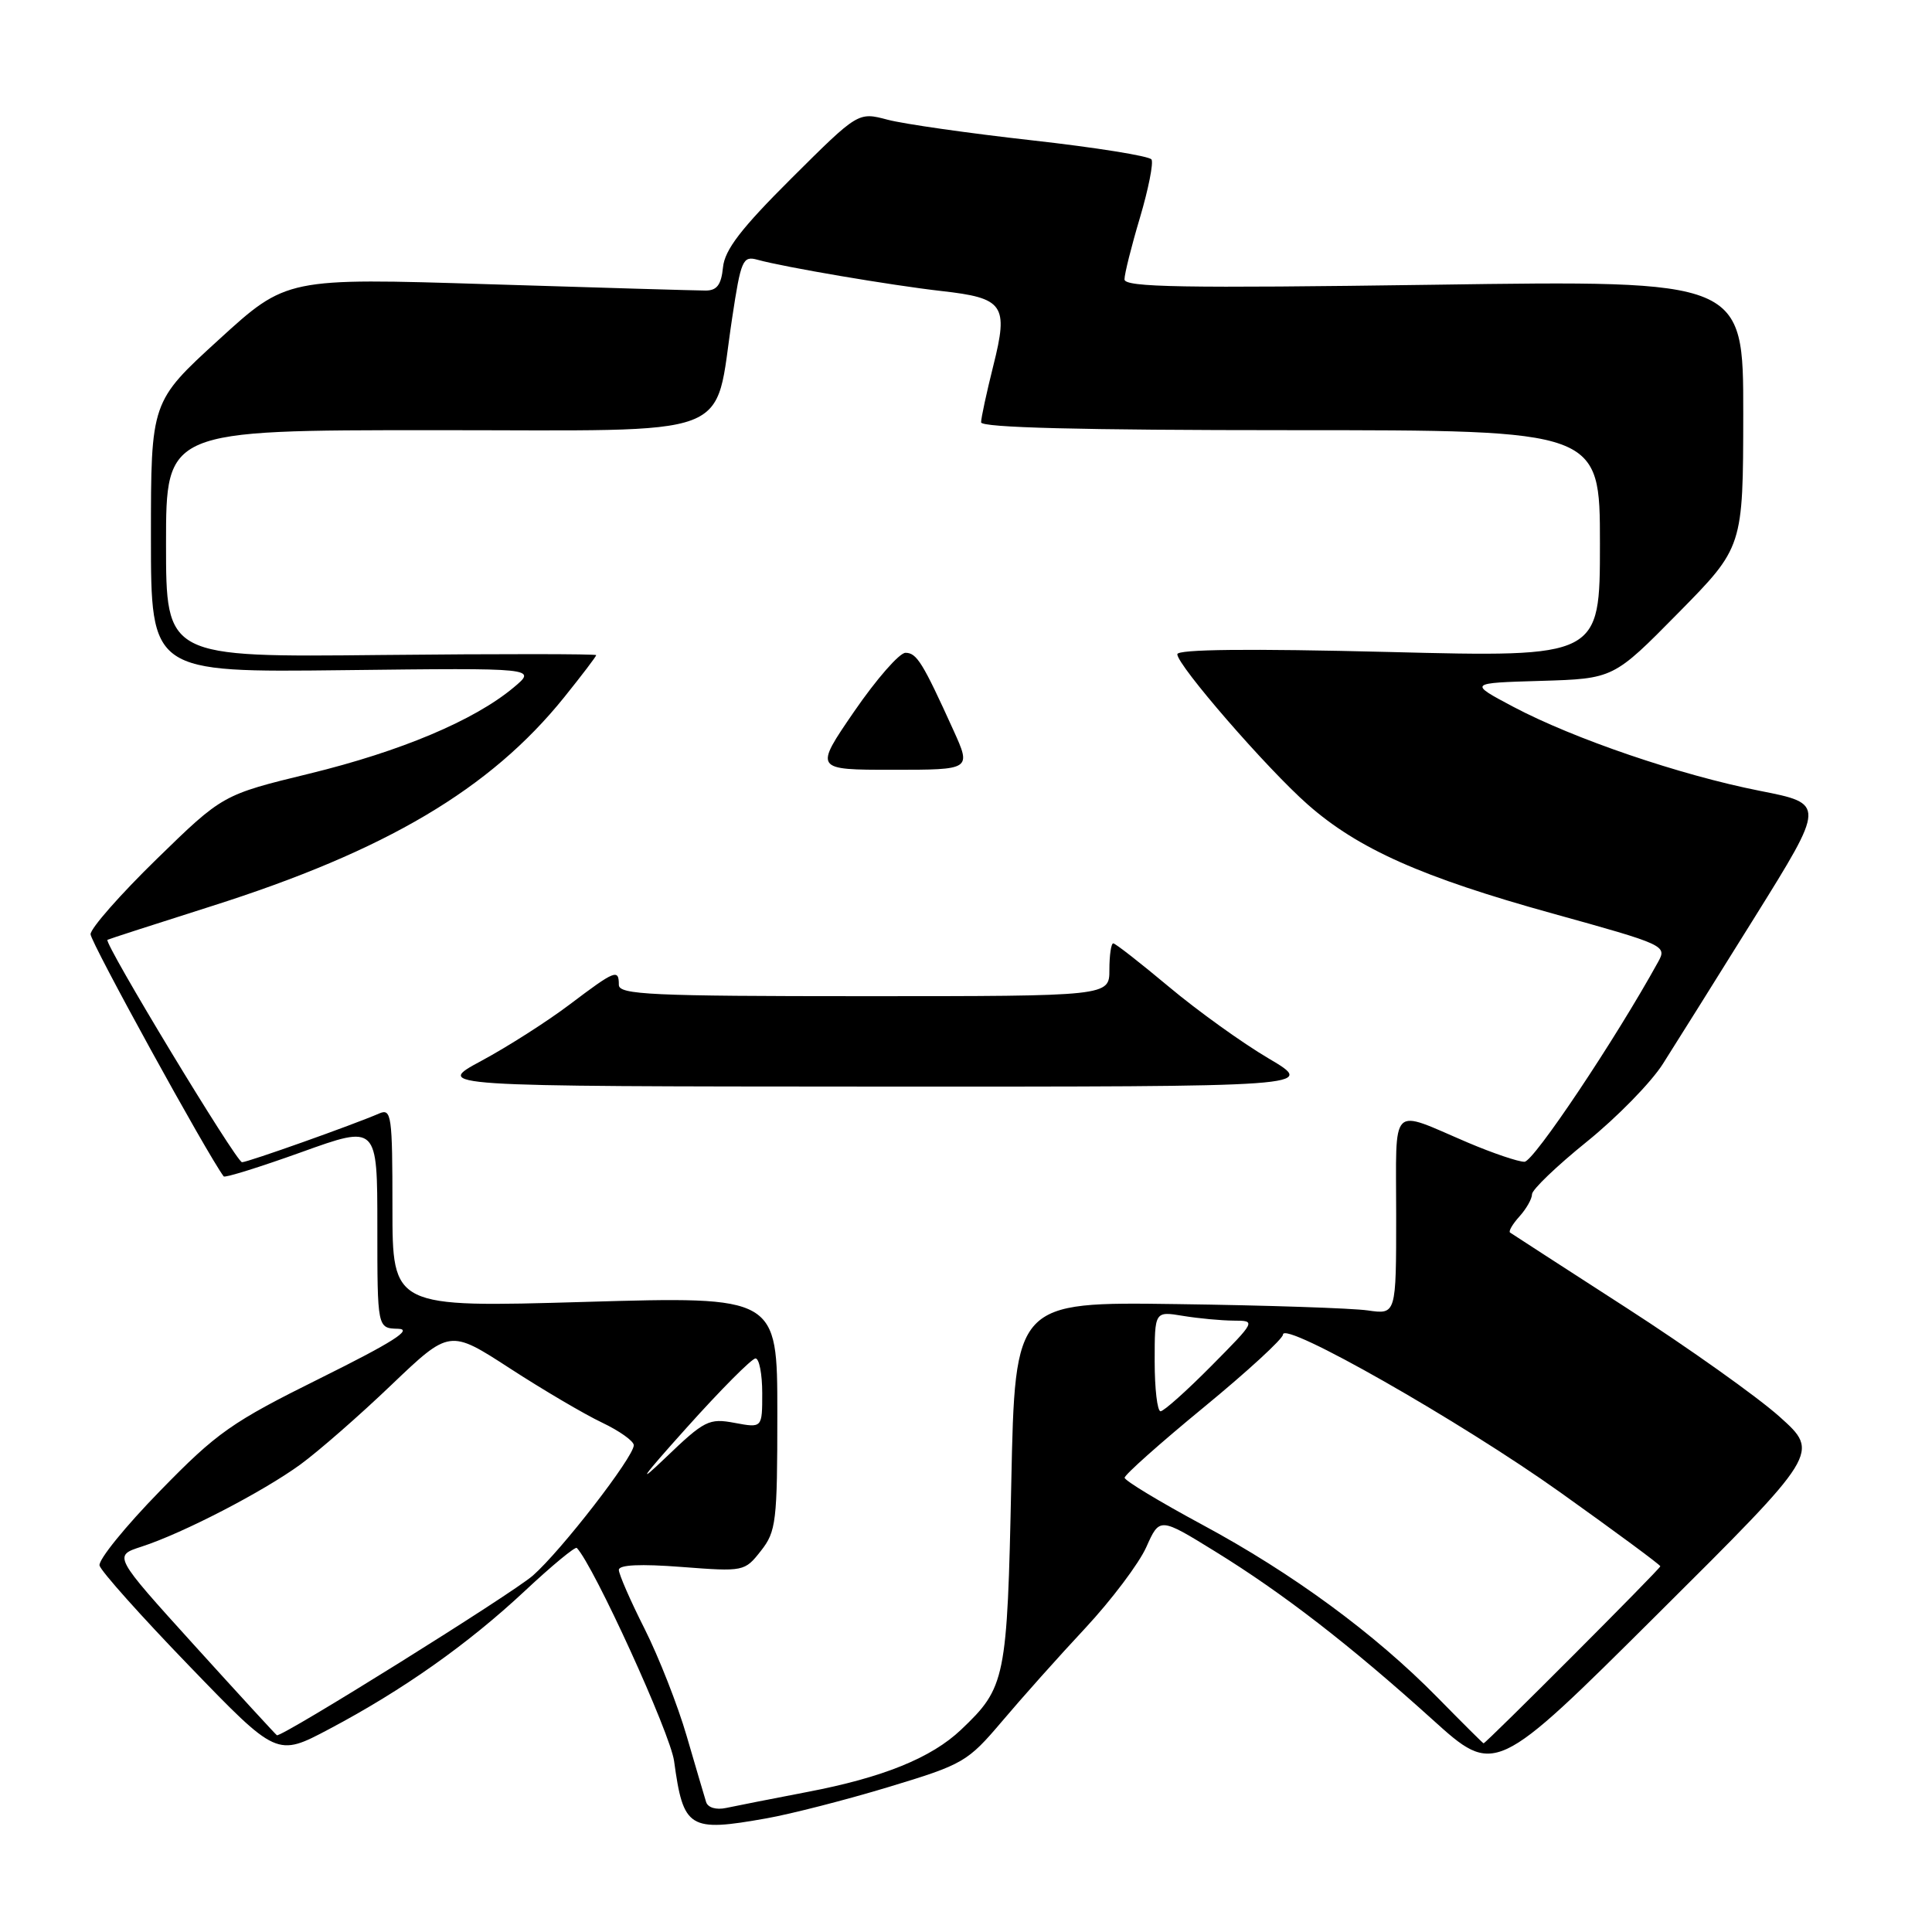 <?xml version="1.0" encoding="UTF-8" standalone="no"?>
<!DOCTYPE svg PUBLIC "-//W3C//DTD SVG 1.1//EN" "http://www.w3.org/Graphics/SVG/1.1/DTD/svg11.dtd" >
<svg xmlns="http://www.w3.org/2000/svg" xmlns:xlink="http://www.w3.org/1999/xlink" version="1.1" viewBox="0 0 256 256">
 <g >
 <path fill="currentColor"
d=" M 101.57 240.94 C 104.83 240.36 112.12 238.49 117.77 236.78 C 127.66 233.79 128.21 233.46 132.77 228.09 C 135.37 225.01 140.33 219.45 143.81 215.73 C 147.28 212.00 150.92 207.17 151.89 205.00 C 153.66 201.04 153.66 201.04 161.02 205.58 C 170.02 211.13 178.85 217.96 189.79 227.83 C 198.08 235.32 198.08 235.32 219.60 213.91 C 241.13 192.50 241.13 192.50 235.81 187.73 C 232.89 185.11 223.75 178.61 215.50 173.29 C 207.25 167.97 200.32 163.48 200.09 163.32 C 199.86 163.15 200.43 162.19 201.34 161.18 C 202.25 160.17 203.00 158.85 203.00 158.24 C 203.00 157.64 206.26 154.51 210.25 151.29 C 214.24 148.07 218.78 143.43 220.34 140.97 C 221.91 138.51 227.39 129.75 232.53 121.50 C 241.87 106.50 241.87 106.50 233.19 104.79 C 222.61 102.70 208.57 97.91 200.53 93.66 C 194.57 90.50 194.57 90.50 204.18 90.22 C 213.80 89.93 213.80 89.93 222.38 81.22 C 230.97 72.50 230.97 72.50 230.99 54.82 C 231.00 37.14 231.00 37.14 190.00 37.73 C 156.74 38.20 149.00 38.07 149.00 37.02 C 149.00 36.30 149.92 32.62 151.05 28.84 C 152.17 25.06 152.86 21.59 152.58 21.13 C 152.30 20.68 145.19 19.54 136.79 18.60 C 128.38 17.66 119.75 16.43 117.60 15.86 C 113.71 14.83 113.71 14.83 104.90 23.60 C 98.20 30.27 96.03 33.09 95.80 35.43 C 95.57 37.73 95.00 38.50 93.50 38.50 C 92.40 38.50 79.45 38.12 64.73 37.66 C 37.96 36.82 37.96 36.82 28.98 45.02 C 20.00 53.22 20.00 53.22 20.00 71.16 C 20.00 89.10 20.00 89.10 45.58 88.80 C 71.17 88.50 71.17 88.50 68.03 91.12 C 62.81 95.47 53.12 99.55 41.00 102.51 C 29.50 105.31 29.50 105.31 20.75 113.84 C 15.94 118.53 12.00 123.01 12.00 123.79 C 12.00 124.84 27.48 153.00 29.64 155.88 C 29.80 156.09 34.45 154.64 39.96 152.66 C 50.00 149.05 50.00 149.05 50.00 162.53 C 50.00 176.00 50.00 176.00 52.75 176.07 C 54.77 176.12 52.03 177.86 42.50 182.59 C 30.66 188.46 28.76 189.80 21.19 197.57 C 16.61 202.26 13.01 206.70 13.19 207.44 C 13.36 208.17 18.72 214.17 25.10 220.77 C 36.69 232.78 36.69 232.78 43.60 229.12 C 53.41 223.93 62.01 217.85 69.54 210.81 C 73.12 207.46 76.22 204.90 76.43 205.11 C 78.67 207.44 88.82 229.67 89.32 233.35 C 90.55 242.33 91.28 242.77 101.57 240.94 Z  M 93.56 238.77 C 93.34 238.07 92.19 234.14 90.99 230.04 C 89.80 225.94 87.28 219.54 85.41 215.82 C 83.53 212.10 82.00 208.59 82.00 208.02 C 82.00 207.34 84.86 207.21 90.32 207.63 C 98.55 208.26 98.67 208.24 100.82 205.50 C 102.85 202.93 103.00 201.64 103.00 187.25 C 103.00 171.77 103.00 171.77 77.50 172.51 C 52.00 173.25 52.00 173.25 52.00 160.02 C 52.00 147.79 51.87 146.84 50.25 147.54 C 46.72 149.07 32.83 154.00 32.07 154.00 C 31.32 154.00 13.69 124.87 14.24 124.53 C 14.38 124.44 20.57 122.44 28.00 120.08 C 51.14 112.74 64.97 104.55 74.75 92.40 C 77.09 89.49 79.00 86.98 79.00 86.81 C 79.00 86.64 66.18 86.63 50.50 86.79 C 22.00 87.09 22.00 87.09 22.00 72.04 C 22.00 57.00 22.00 57.00 57.55 57.00 C 98.28 57.00 94.54 58.41 97.01 42.17 C 98.18 34.42 98.42 33.88 100.38 34.42 C 103.91 35.40 118.11 37.81 124.73 38.56 C 133.02 39.49 133.65 40.38 131.62 48.45 C 130.73 52.01 130.00 55.38 130.00 55.96 C 130.00 56.66 143.17 57.00 171.00 57.00 C 212.00 57.00 212.00 57.00 212.00 72.05 C 212.00 87.10 212.00 87.10 184.00 86.39 C 165.49 85.93 156.00 86.03 156.00 86.69 C 156.00 88.16 167.89 101.86 173.29 106.61 C 179.97 112.49 188.43 116.25 205.71 121.04 C 220.64 125.18 220.91 125.30 219.71 127.46 C 214.07 137.70 203.21 153.94 202.00 153.94 C 201.18 153.95 197.80 152.80 194.50 151.40 C 184.04 146.94 185.00 145.98 185.00 160.97 C 185.00 174.18 185.00 174.18 181.25 173.64 C 179.19 173.34 167.82 172.96 156.00 172.80 C 134.50 172.50 134.50 172.50 134.00 196.50 C 133.46 222.55 133.25 223.59 127.34 229.20 C 123.41 232.93 117.00 235.53 107.00 237.44 C 102.33 238.34 97.48 239.29 96.23 239.56 C 94.89 239.85 93.79 239.52 93.56 238.77 Z  M 168.10 140.25 C 164.60 138.19 158.65 133.91 154.88 130.75 C 151.10 127.59 147.79 125.00 147.51 125.00 C 147.23 125.00 147.00 126.58 147.00 128.50 C 147.00 132.00 147.00 132.00 114.50 132.00 C 86.28 132.00 82.00 131.80 82.00 130.50 C 82.00 128.35 81.52 128.54 75.51 133.08 C 72.54 135.33 67.27 138.69 63.80 140.56 C 57.50 143.95 57.50 143.95 115.98 143.98 C 174.45 144.00 174.45 144.00 168.10 140.25 Z  M 126.33 96.75 C 122.26 87.78 121.47 86.50 119.98 86.50 C 119.18 86.50 116.13 89.99 113.20 94.25 C 107.88 102.00 107.88 102.00 118.29 102.00 C 128.71 102.00 128.71 102.00 126.33 96.75 Z  M 190.47 224.92 C 182.18 216.48 171.28 208.47 159.25 202.00 C 153.63 198.97 149.03 196.19 149.02 195.81 C 149.01 195.42 153.72 191.23 159.50 186.48 C 165.28 181.73 170.00 177.39 170.00 176.84 C 170.00 174.94 193.52 188.32 206.75 197.75 C 214.04 202.95 220.00 207.35 220.00 207.54 C 220.00 207.87 196.90 231.00 196.58 231.00 C 196.50 231.00 193.75 228.26 190.47 224.92 Z  M 25.75 218.01 C 15.01 206.15 15.01 206.15 18.75 204.94 C 24.22 203.17 34.84 197.67 39.82 194.04 C 42.20 192.30 47.62 187.57 51.86 183.51 C 59.58 176.14 59.58 176.14 67.57 181.32 C 71.96 184.17 77.45 187.40 79.77 188.50 C 82.08 189.60 83.98 190.95 83.98 191.50 C 83.98 193.05 74.38 205.46 70.61 208.77 C 67.90 211.15 37.41 230.18 36.69 229.93 C 36.59 229.90 31.66 224.53 25.75 218.01 Z  M 90.92 189.25 C 95.48 184.16 99.62 180.00 100.11 180.00 C 100.60 180.00 101.00 182.08 101.00 184.61 C 101.00 189.22 101.00 189.22 97.35 188.54 C 93.94 187.90 93.35 188.20 88.16 193.18 C 84.23 196.95 85.03 195.81 90.92 189.25 Z  M 153.00 180.37 C 153.00 173.74 153.00 173.74 156.75 174.36 C 158.81 174.70 161.84 174.98 163.47 174.99 C 166.43 175.00 166.43 175.01 160.50 181.00 C 157.23 184.30 154.21 187.00 153.78 187.00 C 153.35 187.00 153.00 184.02 153.00 180.37 Z "/>
</g>
</svg>